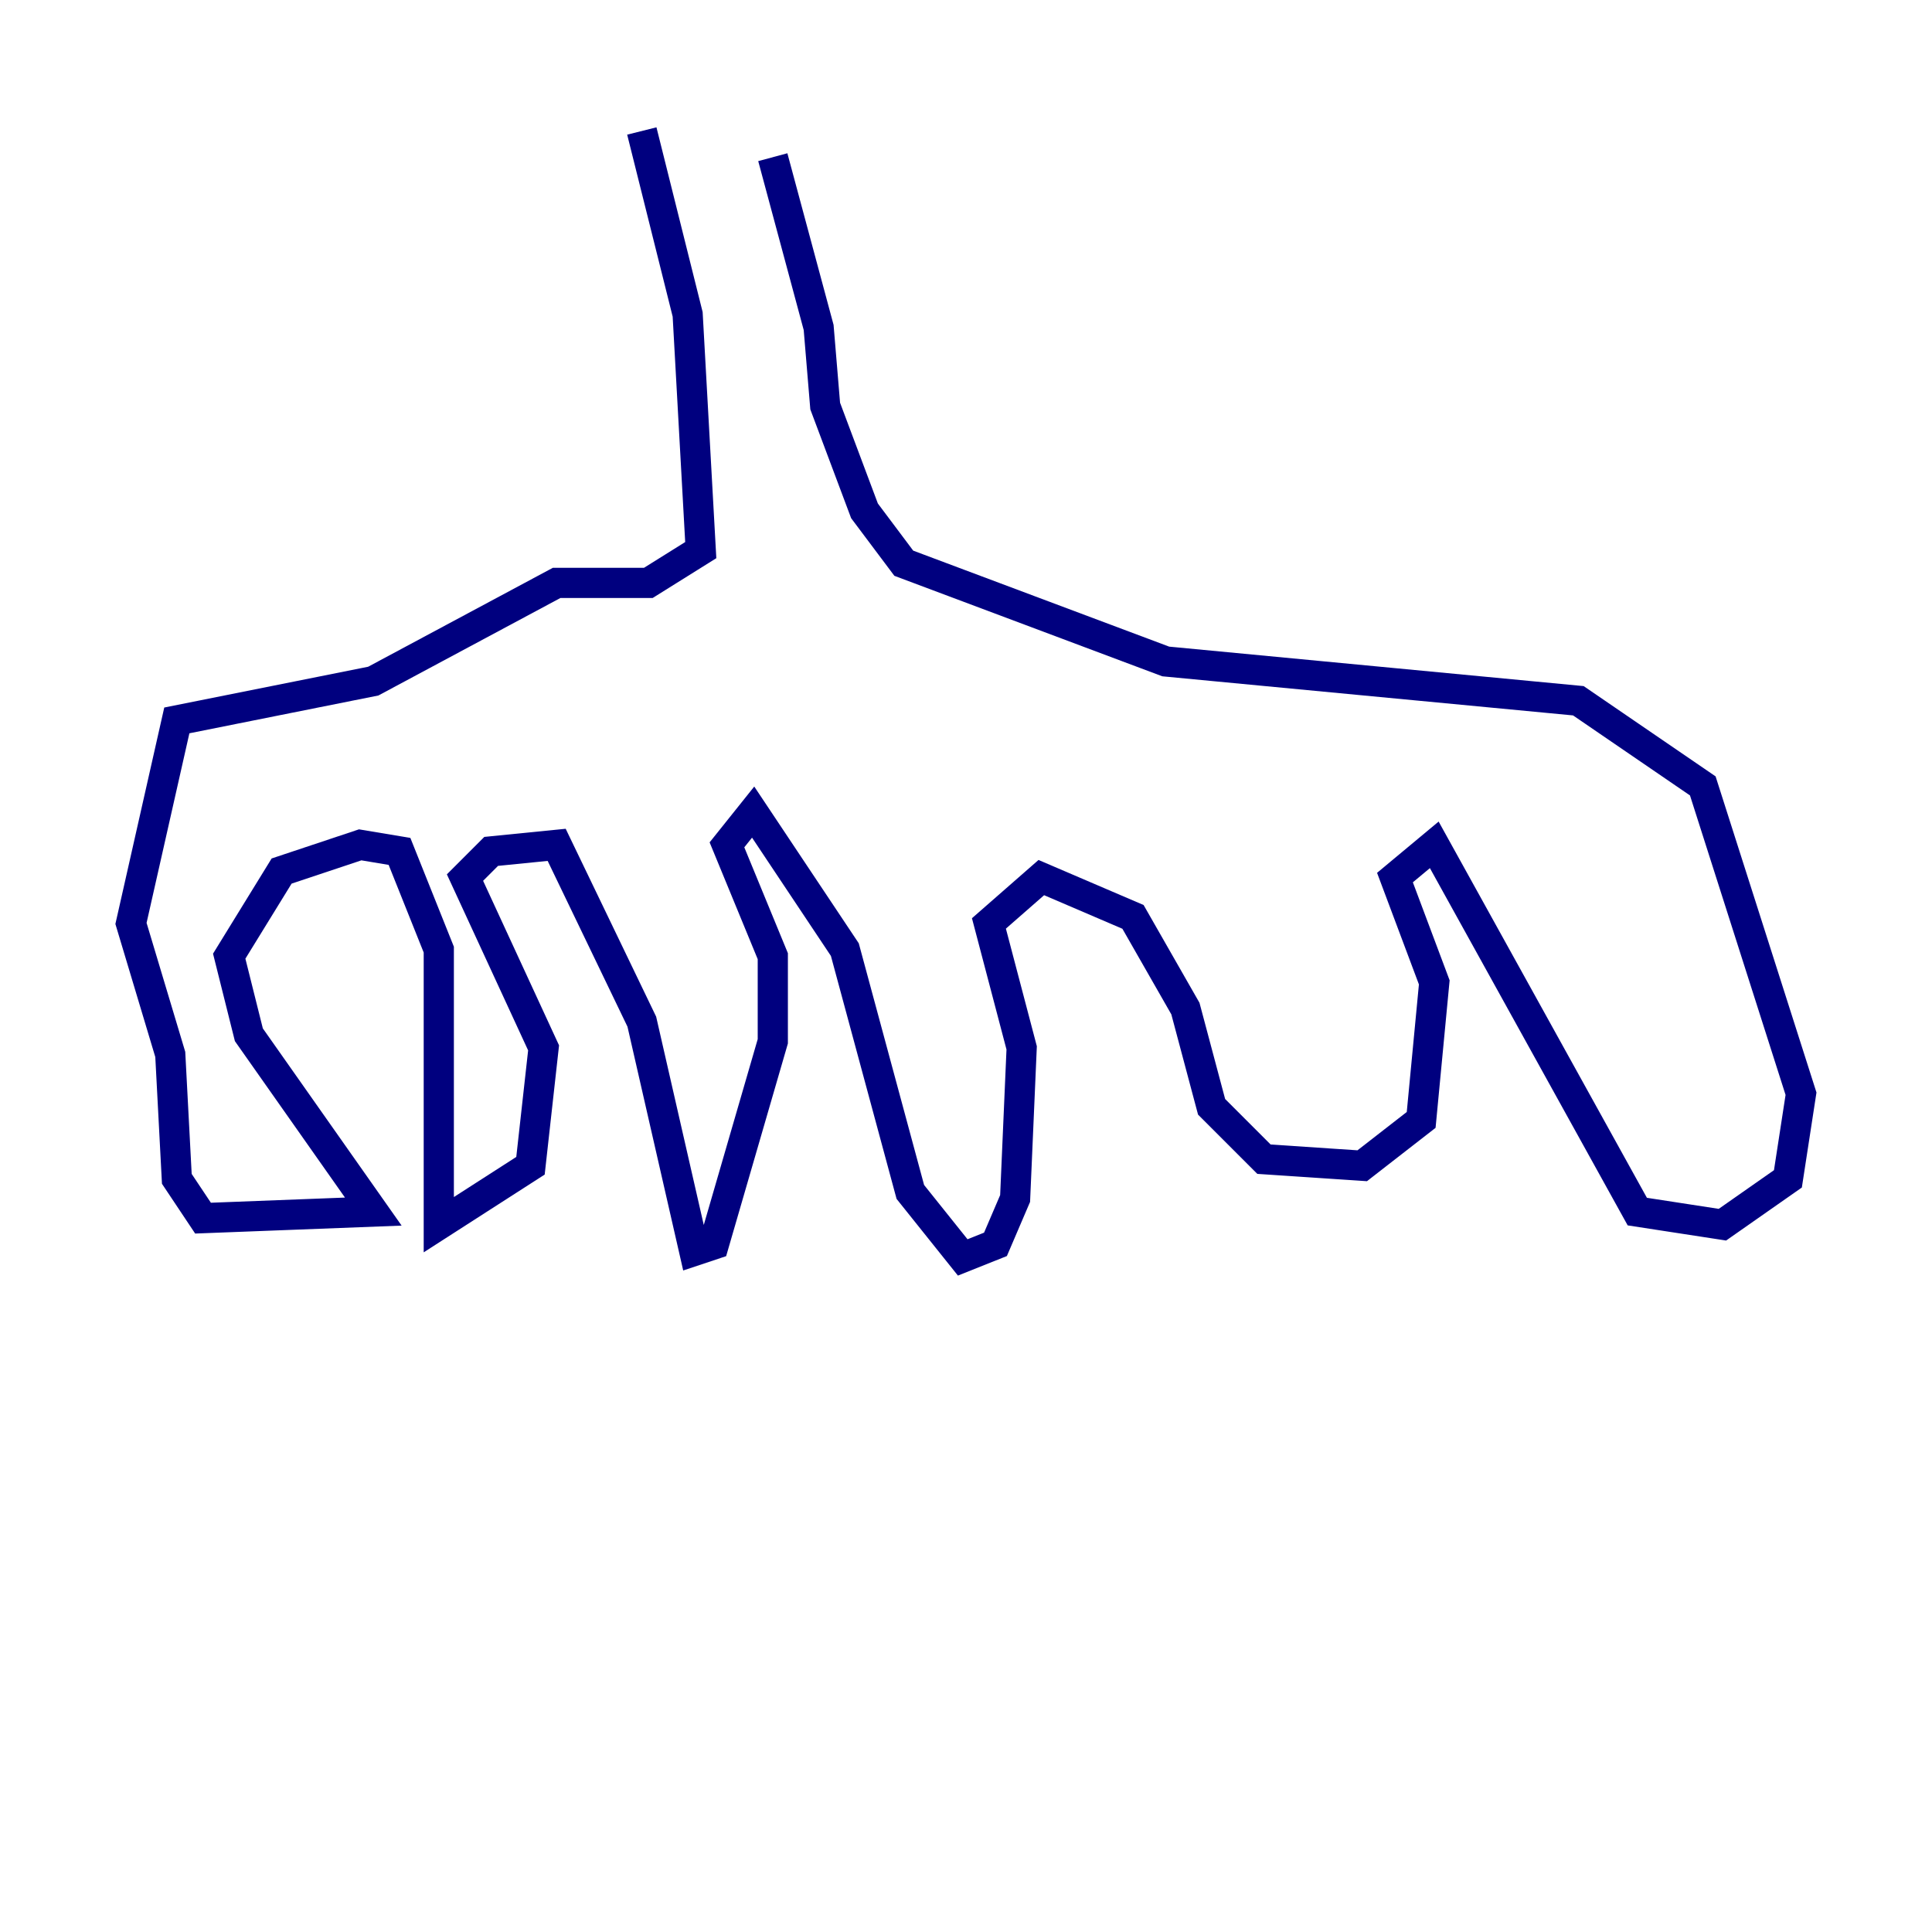 <?xml version="1.0" encoding="utf-8" ?>
<svg baseProfile="tiny" height="128" version="1.2" viewBox="0,0,128,128" width="128" xmlns="http://www.w3.org/2000/svg" xmlns:ev="http://www.w3.org/2001/xml-events" xmlns:xlink="http://www.w3.org/1999/xlink"><defs /><polyline fill="none" points="42.522,8.678 45.559,20.827 46.427,36.447 42.956,38.617 36.881,38.617 24.732,45.125 11.715,47.729 8.678,61.18 11.281,69.858 11.715,78.102 13.451,80.705 24.732,80.271 16.488,68.556 15.186,63.349 18.658,57.709 23.864,55.973 26.468,56.407 29.071,62.915 29.071,81.139 35.146,77.234 36.014,69.424 30.807,58.142 32.542,56.407 36.881,55.973 42.522,67.688 45.993,82.875 47.295,82.441 51.2,68.99 51.2,63.349 48.163,55.973 49.898,53.803 55.973,62.915 60.312,78.969 63.783,83.308 65.953,82.441 67.254,79.403 67.688,69.424 65.519,61.18 68.99,58.142 75.064,60.746 78.536,66.82 80.271,73.329 83.742,76.8 90.251,77.234 94.156,74.197 95.024,65.085 92.42,58.142 95.024,55.973 108.475,80.271 114.115,81.139 118.454,78.102 119.322,72.461 112.814,52.068 104.57,46.427 77.234,43.824 59.878,37.315 57.275,33.844 54.671,26.902 54.237,21.695 51.2,10.414" stroke="#00007f" stroke-width="2" /></svg>